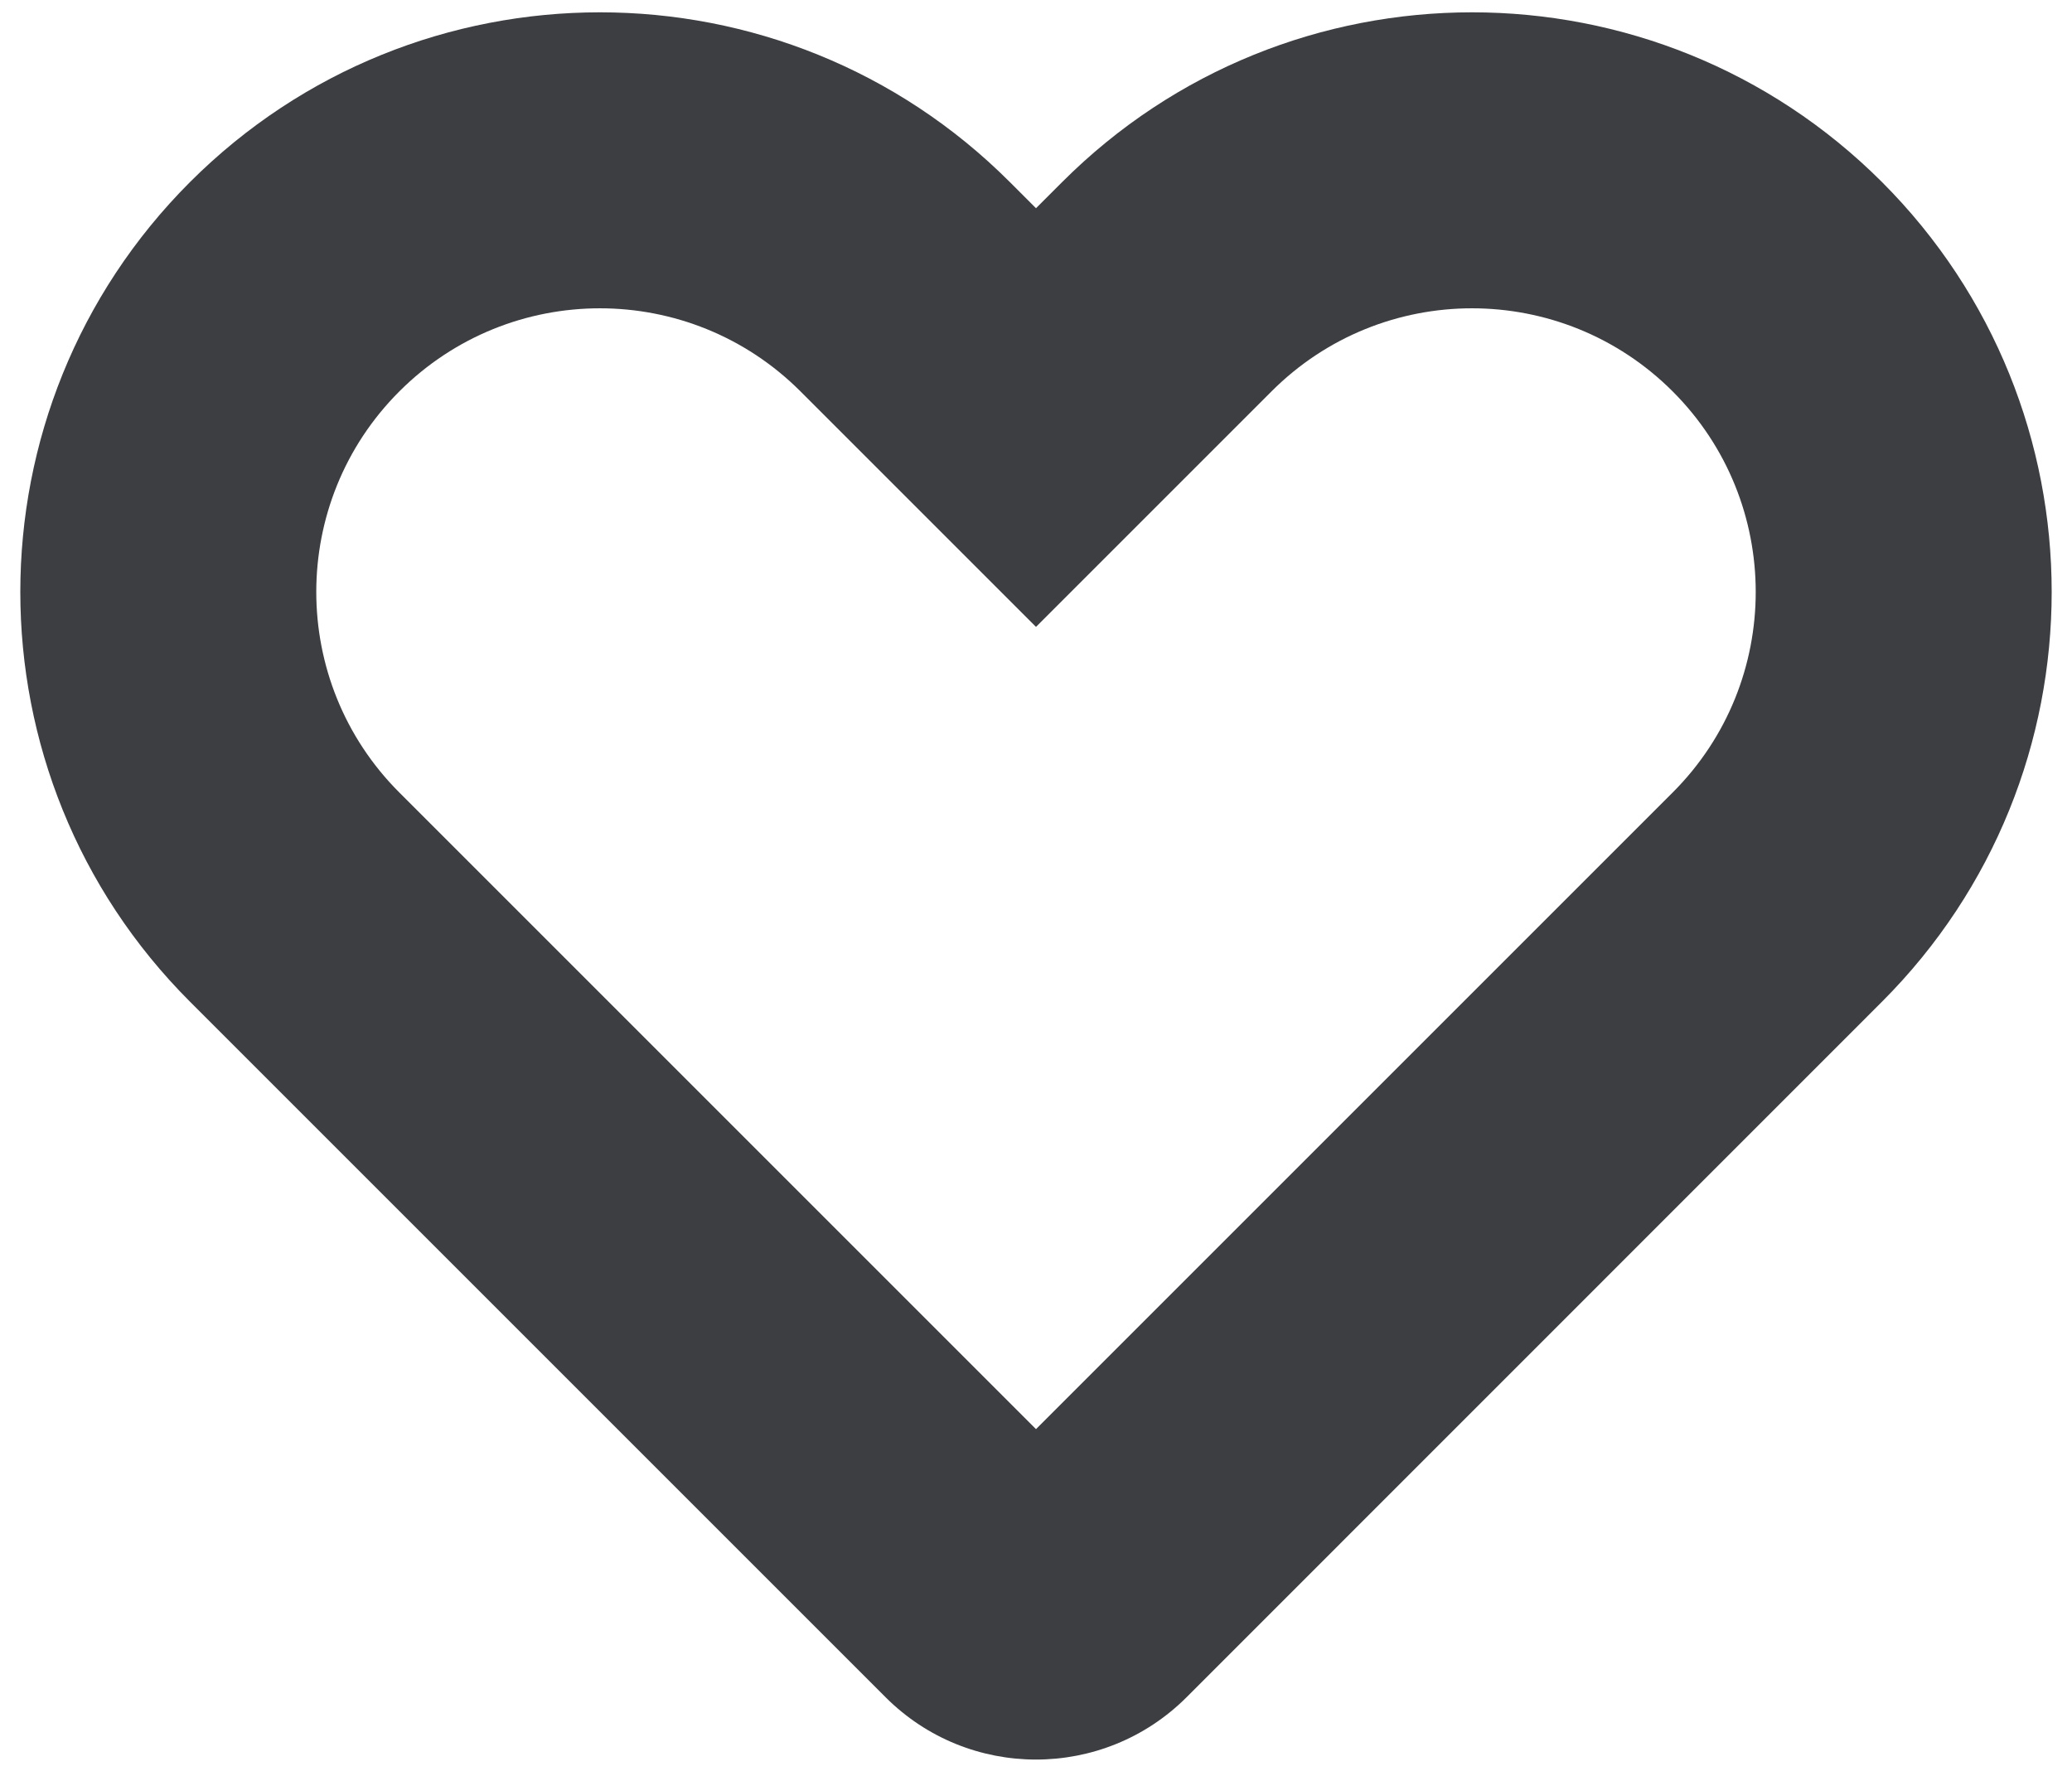 <svg id="meteor-icon-kit__regular-heart-s" viewBox="0 0 14 12" fill="none" xmlns="http://www.w3.org/2000/svg"><path fill-rule="evenodd" clip-rule="evenodd" d="M7.177 1.23C8.706 -0.299 11.186 -0.299 12.716 1.23C14.245 2.76 14.245 5.24 12.716 6.769L8.017 11.469C7.455 12.03 6.545 12.03 5.984 11.469L1.284 6.769C-0.245 5.24 -0.245 2.76 1.284 1.23C2.814 -0.299 5.294 -0.299 6.823 1.23L7 1.407L7.177 1.23zM7 9.657L11.302 5.355C12.05 4.607 12.05 3.393 11.302 2.645C10.553 1.896 9.339 1.896 8.591 2.645L7 4.236L5.409 2.645C4.66 1.896 3.447 1.896 2.698 2.645C1.95 3.393 1.95 4.607 2.698 5.355L7 9.657z" fill="#3D3E42"/></svg>